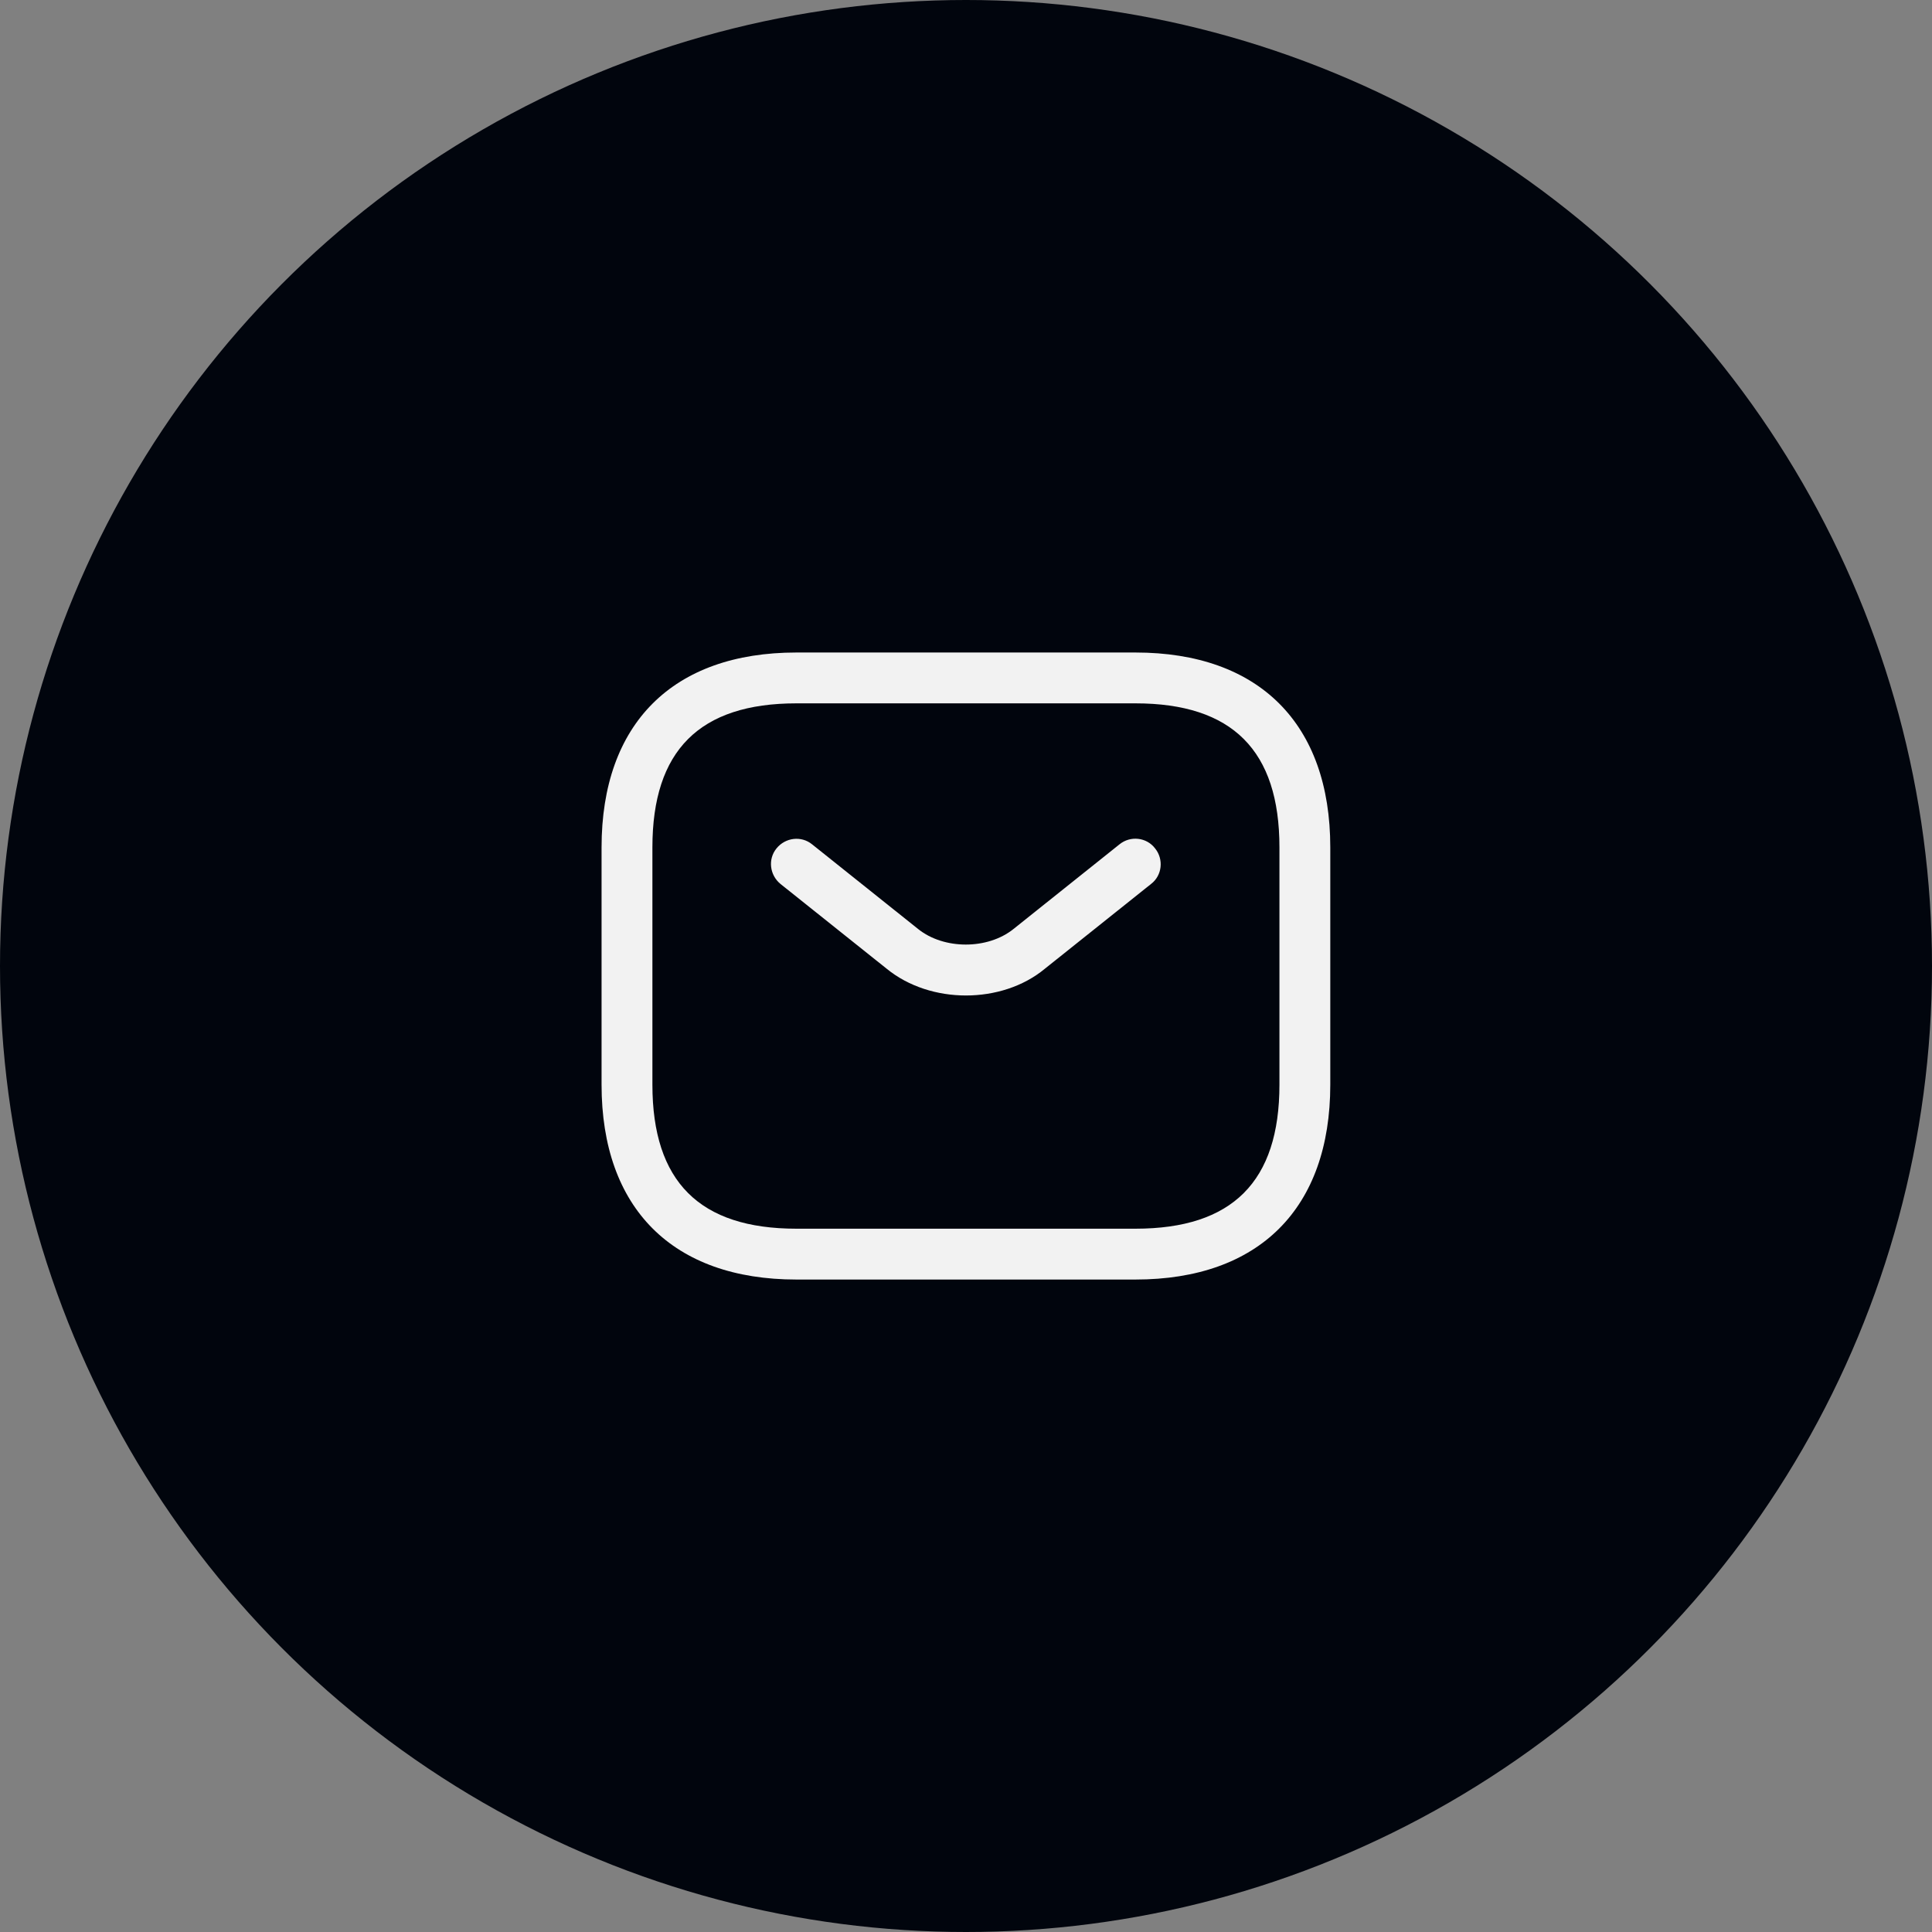 <svg width="38" height="38" viewBox="0 0 38 38" fill="none" xmlns="http://www.w3.org/2000/svg">
<rect x="0" y="0" width="38" height="38" fill="#808080" stroke="none"/>
<circle cx="19" cy="19" r="19" fill="#01050D"/>
<path d="M22.332 25.167H15.665C13.232 25.167 11.832 23.767 11.832 21.334V16.667C11.832 14.234 13.232 12.834 15.665 12.834H22.332C24.765 12.834 26.165 14.234 26.165 16.667V21.334C26.165 23.767 24.765 25.167 22.332 25.167ZM15.665 13.834C13.759 13.834 12.832 14.761 12.832 16.667V21.334C12.832 23.241 13.759 24.167 15.665 24.167H22.332C24.239 24.167 25.165 23.241 25.165 21.334V16.667C25.165 14.761 24.239 13.834 22.332 13.834H15.665Z" fill="#F2F2F2"/>
<path d="M18.999 19.58C18.439 19.58 17.872 19.407 17.439 19.053L15.352 17.387C15.139 17.213 15.099 16.9 15.273 16.687C15.446 16.473 15.759 16.433 15.973 16.607L18.059 18.273C18.566 18.68 19.426 18.68 19.933 18.273L22.019 16.607C22.233 16.433 22.552 16.467 22.719 16.687C22.892 16.9 22.859 17.22 22.639 17.387L20.552 19.053C20.126 19.407 19.559 19.58 18.999 19.58Z" fill="#F2F2F2"/>
</svg>
